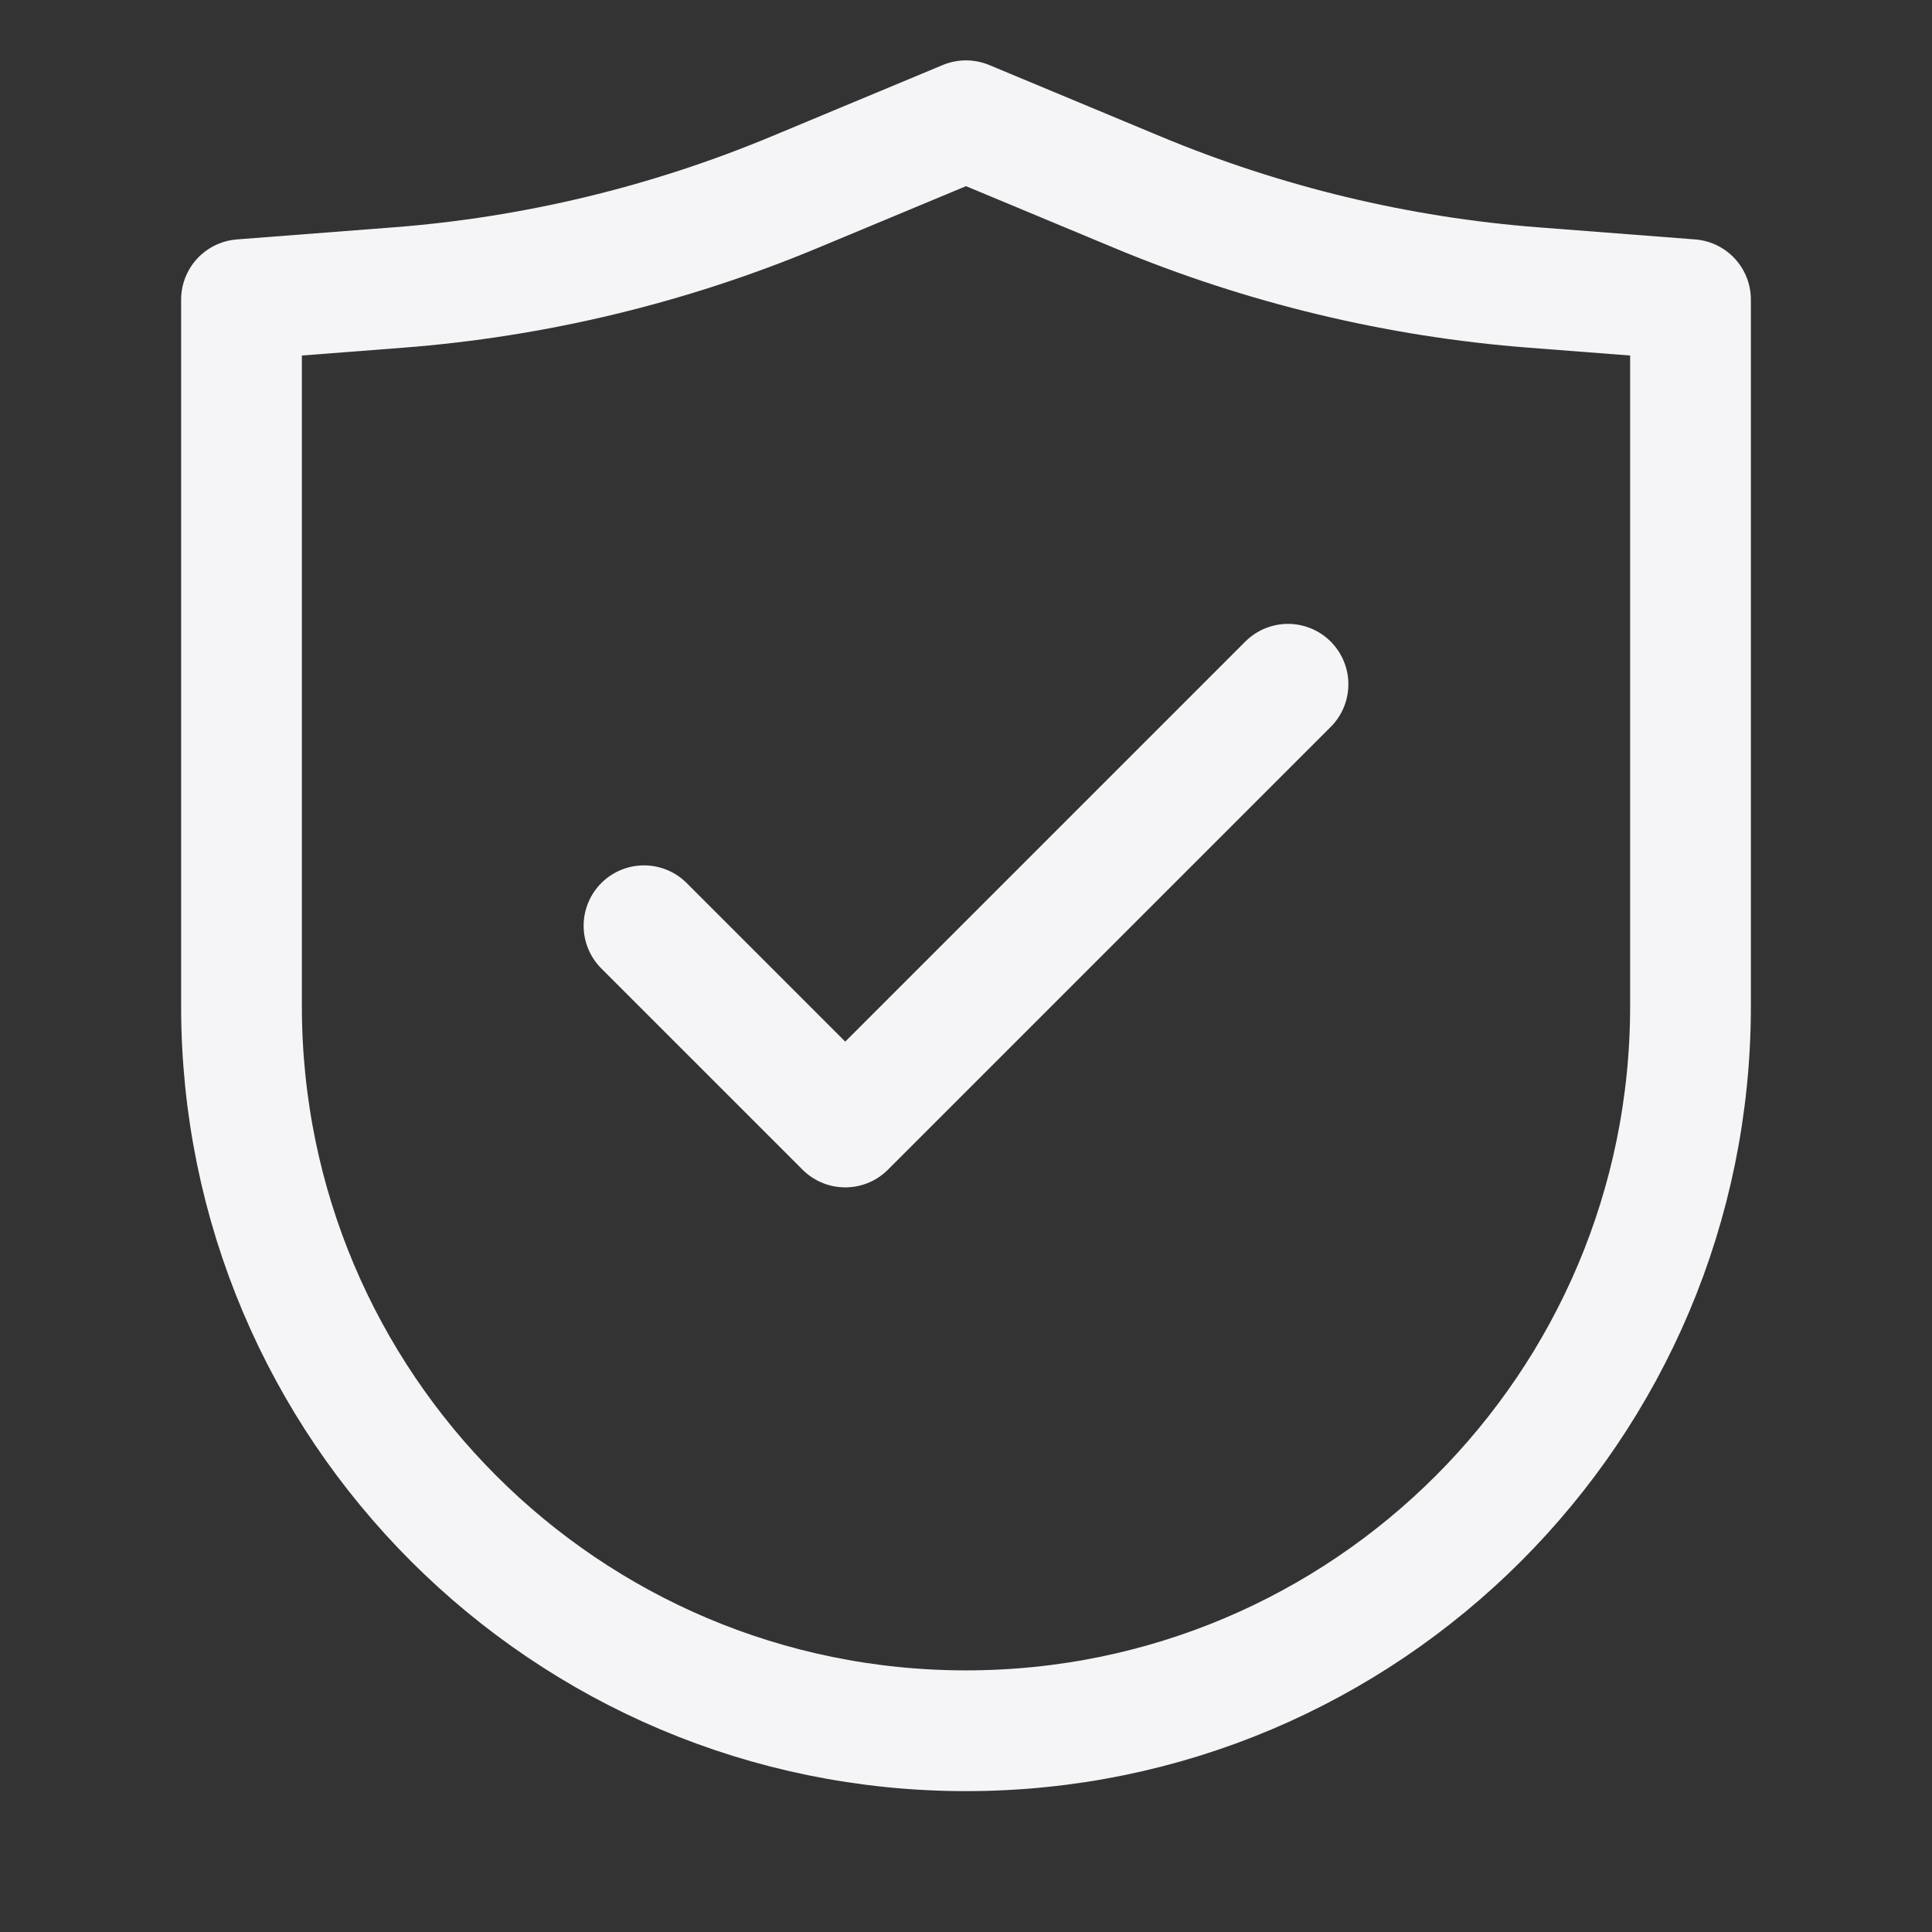 <svg width="24" height="24" viewBox="0 0 24 24" fill="none" xmlns="http://www.w3.org/2000/svg">
<rect x="0" y="0" width="24" height="24" fill="#333333" stroke="none"/>
<path d="M8 11.5L10.5 14L16 8.5M3 3.722V12.5C3 17.471 7.029 21.5 12 21.5C16.971 21.5 21 17.471 21 12.5V3.722L19.056 3.572C17.363 3.442 15.701 3.042 14.133 2.389L12 1.5L9.867 2.389C8.299 3.042 6.637 3.442 4.944 3.572L3 3.722Z" stroke="#F5F5F7" stroke-width="1.5" stroke-linecap="round" stroke-linejoin="round"/>
</svg>
